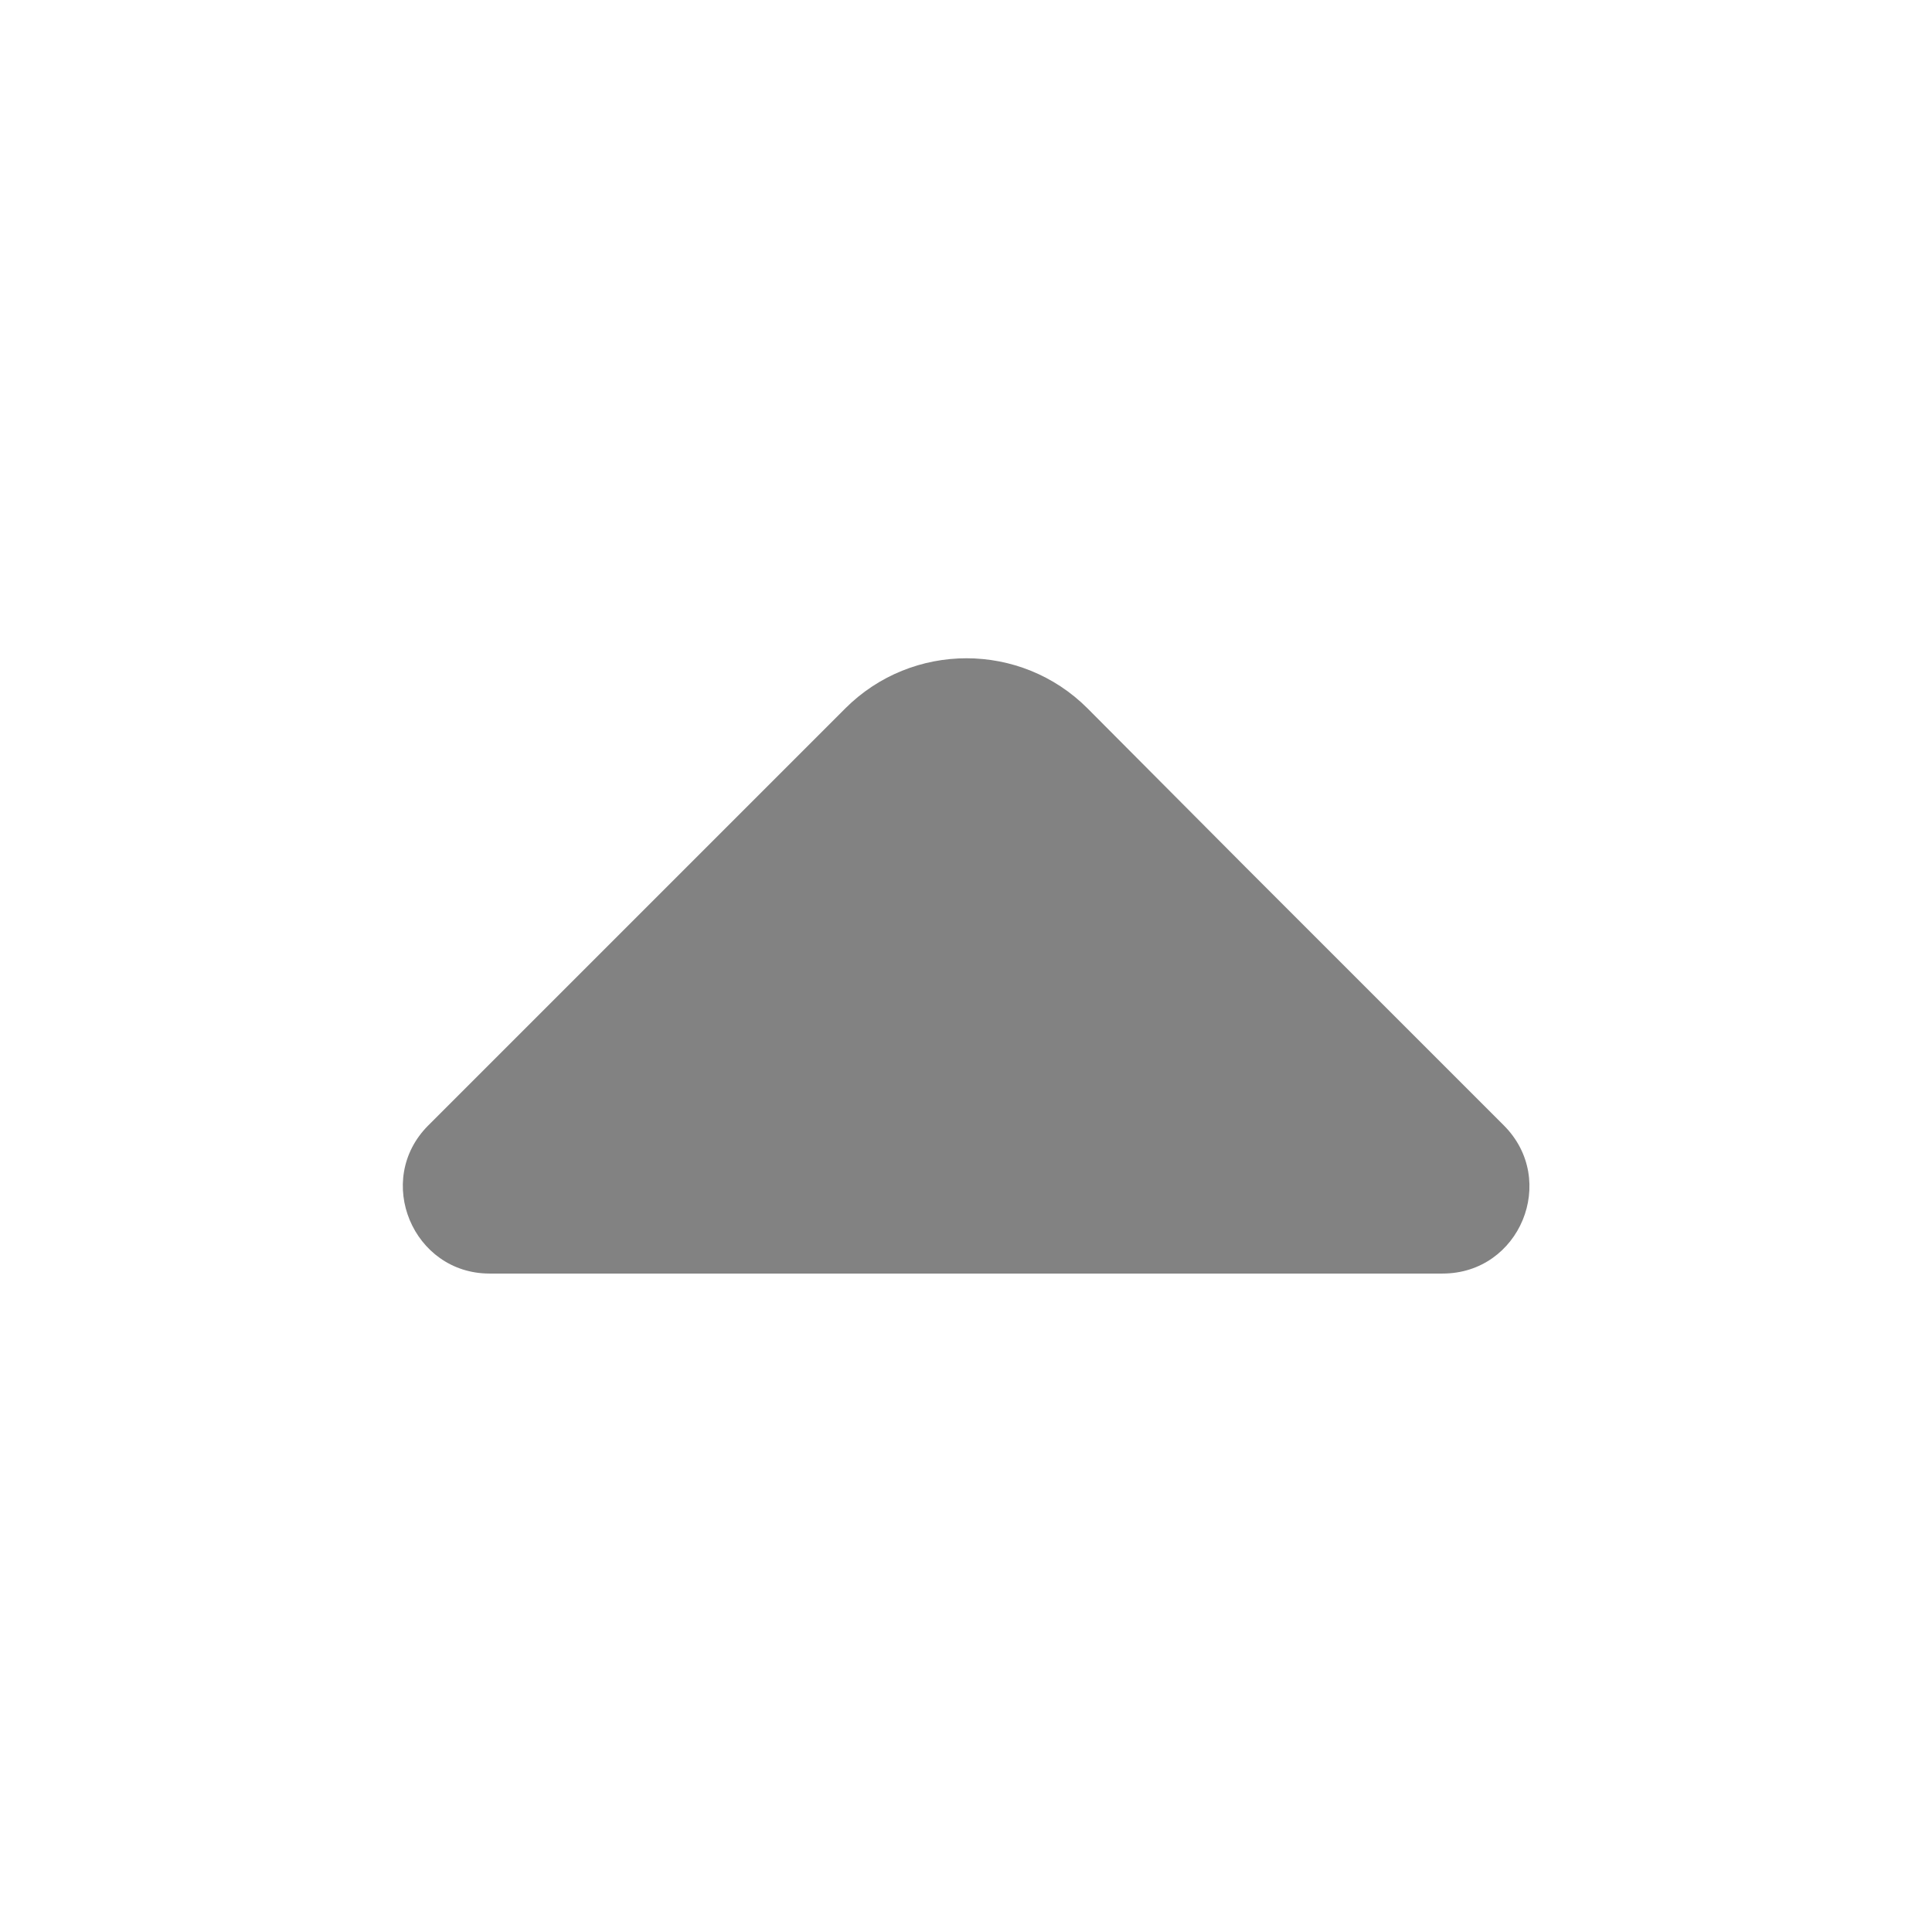 <svg width="16" height="16" viewBox="0 0 16 16" fill="none" xmlns="http://www.w3.org/2000/svg">
<path d="M12.454 9.32L10.314 7.18L9.007 5.867C8.454 5.313 7.554 5.313 7 5.867L3.547 9.32C3.094 9.773 3.42 10.547 4.054 10.547H7.794H11.947C12.587 10.547 12.907 9.773 12.454 9.32Z" fill="#828282"/>
</svg>
